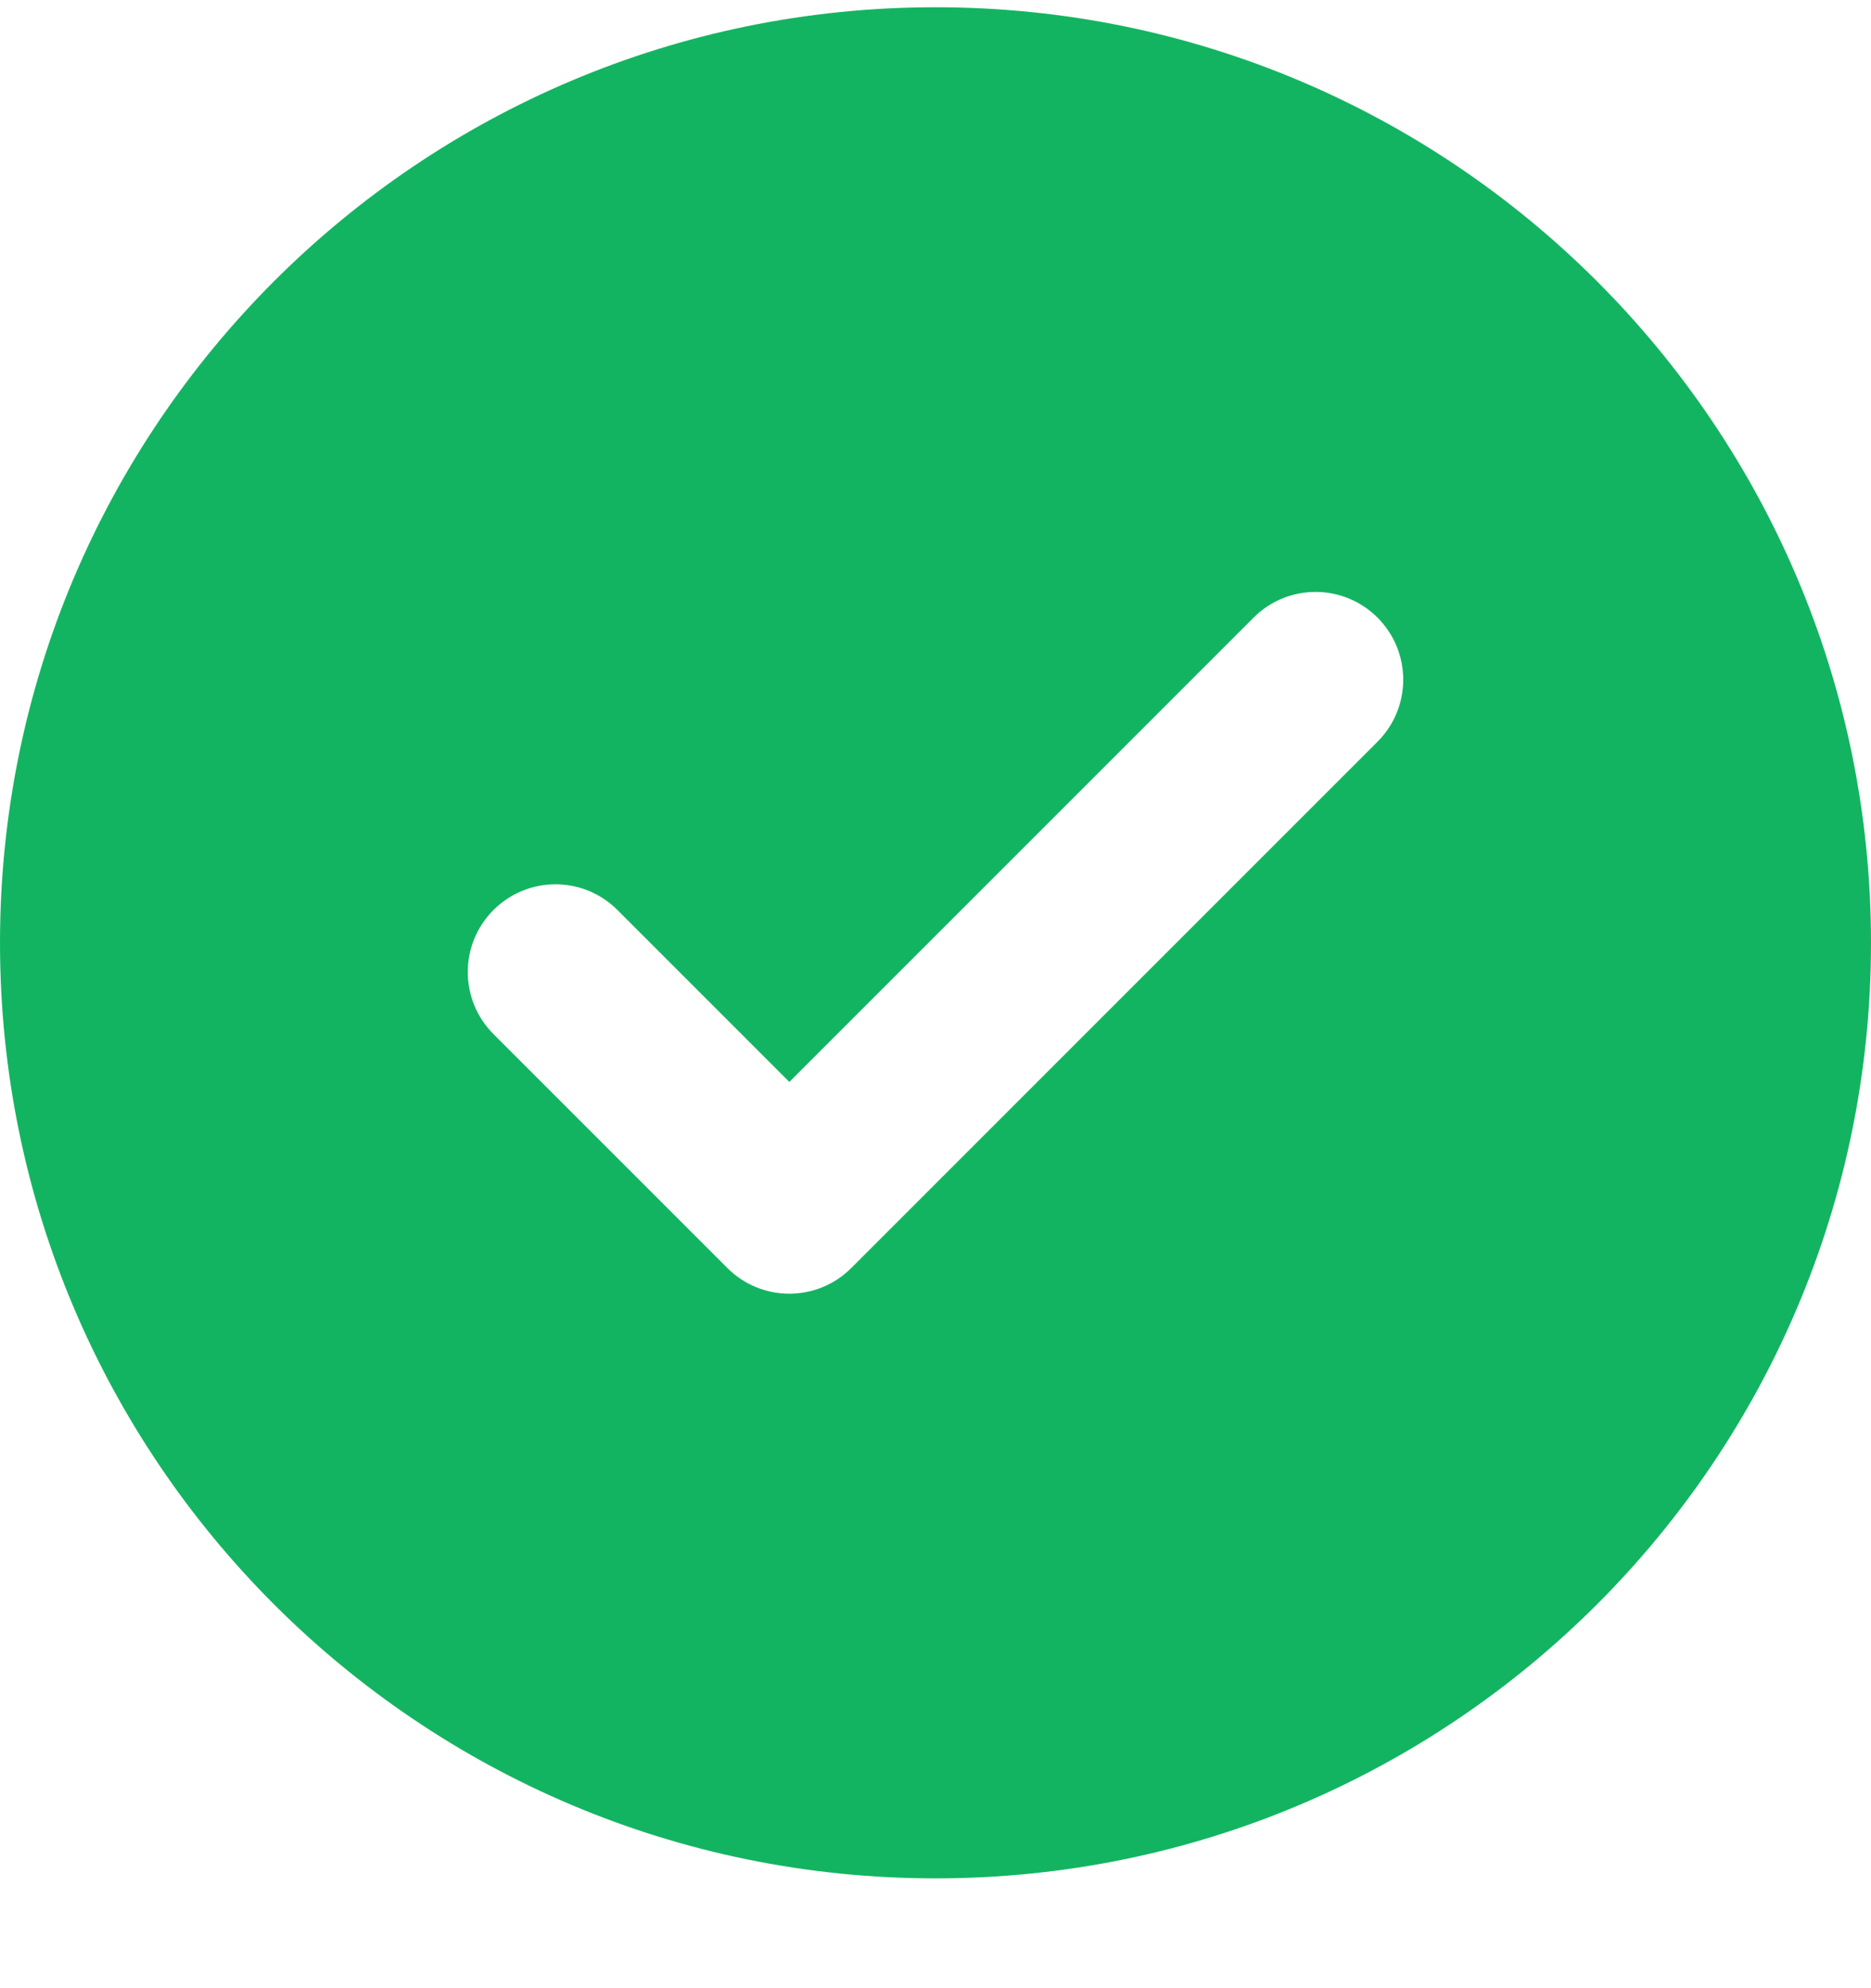 <svg width="16" height="17" viewBox="0 0 16 17" fill="none" xmlns="http://www.w3.org/2000/svg">
<path fill-rule="evenodd" clip-rule="evenodd" d="M8 16.061C12.418 16.061 16 12.48 16 8.062C16 3.643 12.418 0.062 8 0.062C3.582 0.062 0 3.643 0 8.062C0 12.48 3.582 16.061 8 16.061ZM11.78 6.342C12.073 6.049 12.073 5.574 11.78 5.281C11.487 4.988 11.013 4.988 10.72 5.281L6.75 9.251L5.28 7.781C4.987 7.488 4.513 7.488 4.22 7.781C3.927 8.074 3.927 8.549 4.22 8.842L6.22 10.842C6.513 11.135 6.987 11.135 7.28 10.842L11.78 6.342Z" fill="#13B461"/>
</svg>

